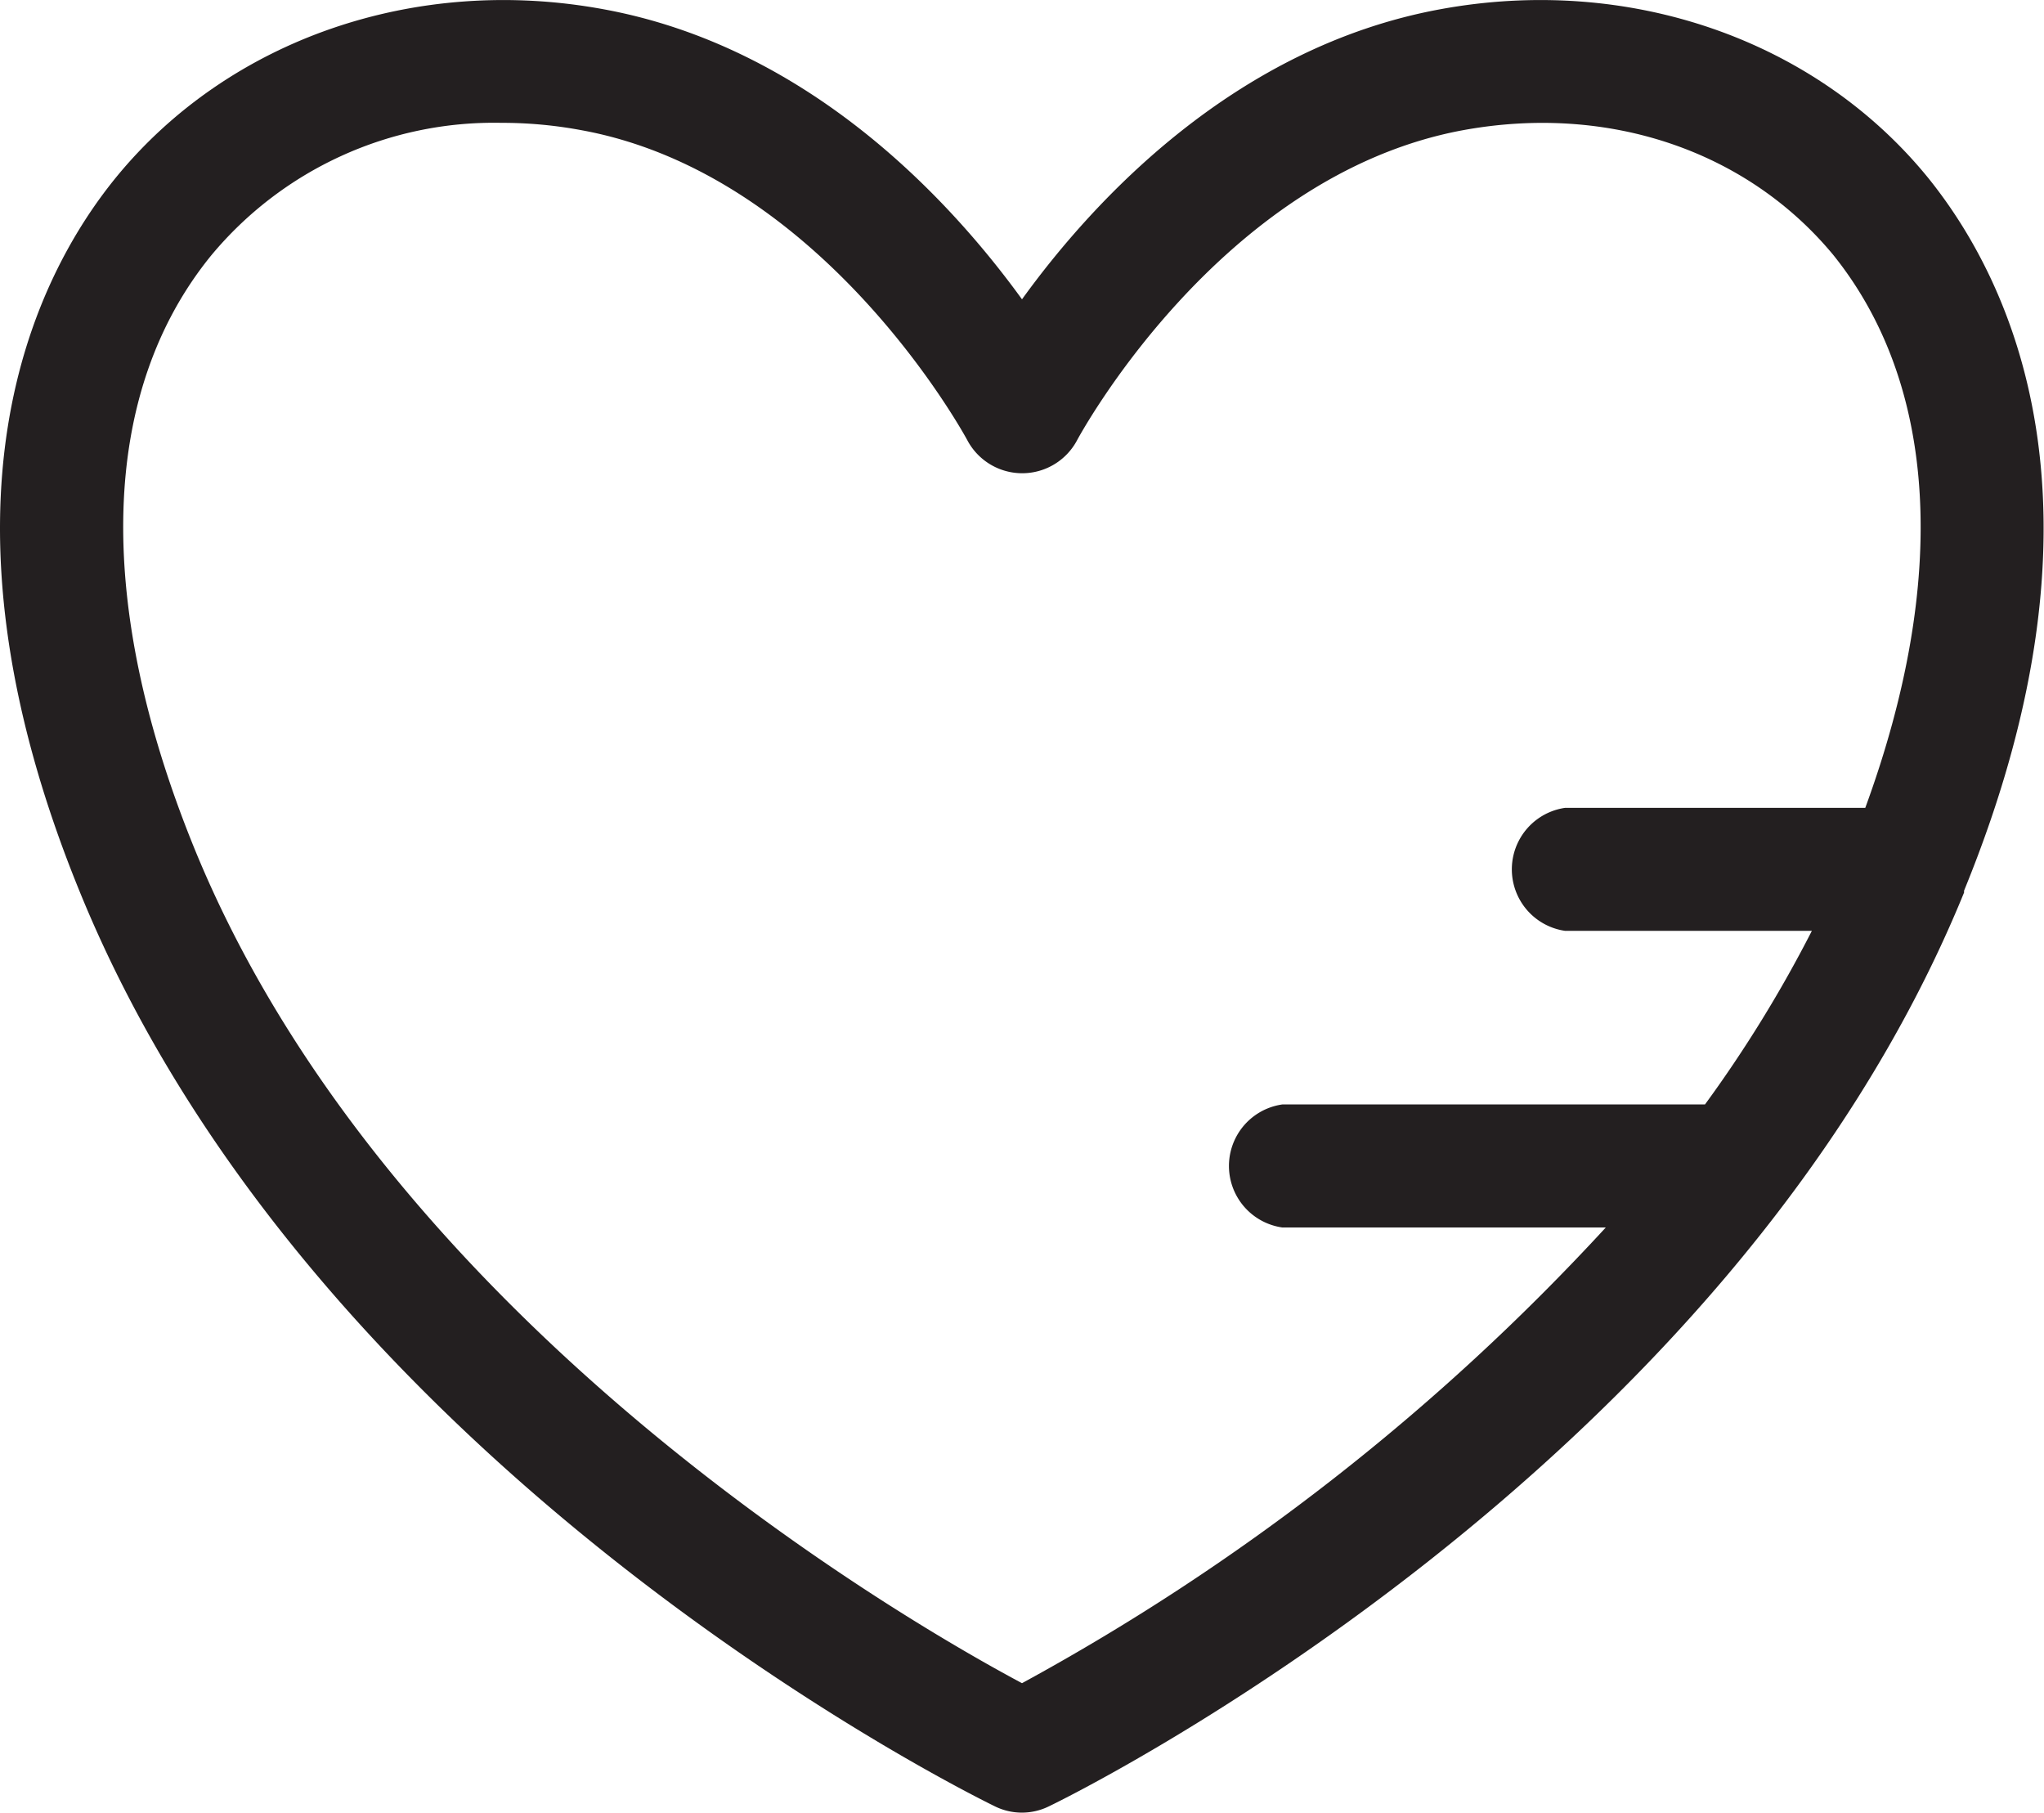 <svg id="Layer_1" data-name="Layer 1" xmlns="http://www.w3.org/2000/svg" viewBox="0 0 98.7 87.51"><defs><style>.cls-1{fill:#231f20;}</style></defs><path class="cls-1" d="M48.05,87.21a2.95,2.95,0,0,0,2.59,0C52,86.56,83.44,71,94.84,43.09V43C102.49,24.3,97,13.41,93.1,8.58,87.65,1.89,78.62-1.23,69.53.45c-9.89,1.82-16.72,9.21-20.18,14C45.88,9.66,39.06,2.27,29.16.45,20.08-1.23,11.05,1.89,5.59,8.58,1.66,13.41-3.79,24.3,3.83,43,15.22,71,46.72,86.56,48.05,87.21ZM10.2,12.33a17.75,17.75,0,0,1,14-6.4,20.89,20.89,0,0,1,3.9.36c11.7,2.15,18.56,14.86,18.63,15a3,3,0,0,0,5.26,0c.06-.12,6.87-12.81,18.63-15,7.06-1.3,13.74,1,17.89,6C93.57,18.56,94.1,28,90.07,39H75.58a3,3,0,0,0,0,5.94H87.49a61.92,61.92,0,0,1-5.16,8.38H61.92a3,3,0,0,0,0,5.94H77.54a109.43,109.43,0,0,1-28.19,22c-6-3.2-30.75-17.61-40-40.39C4.54,29,4.84,18.91,10.2,12.33Z"/></svg>